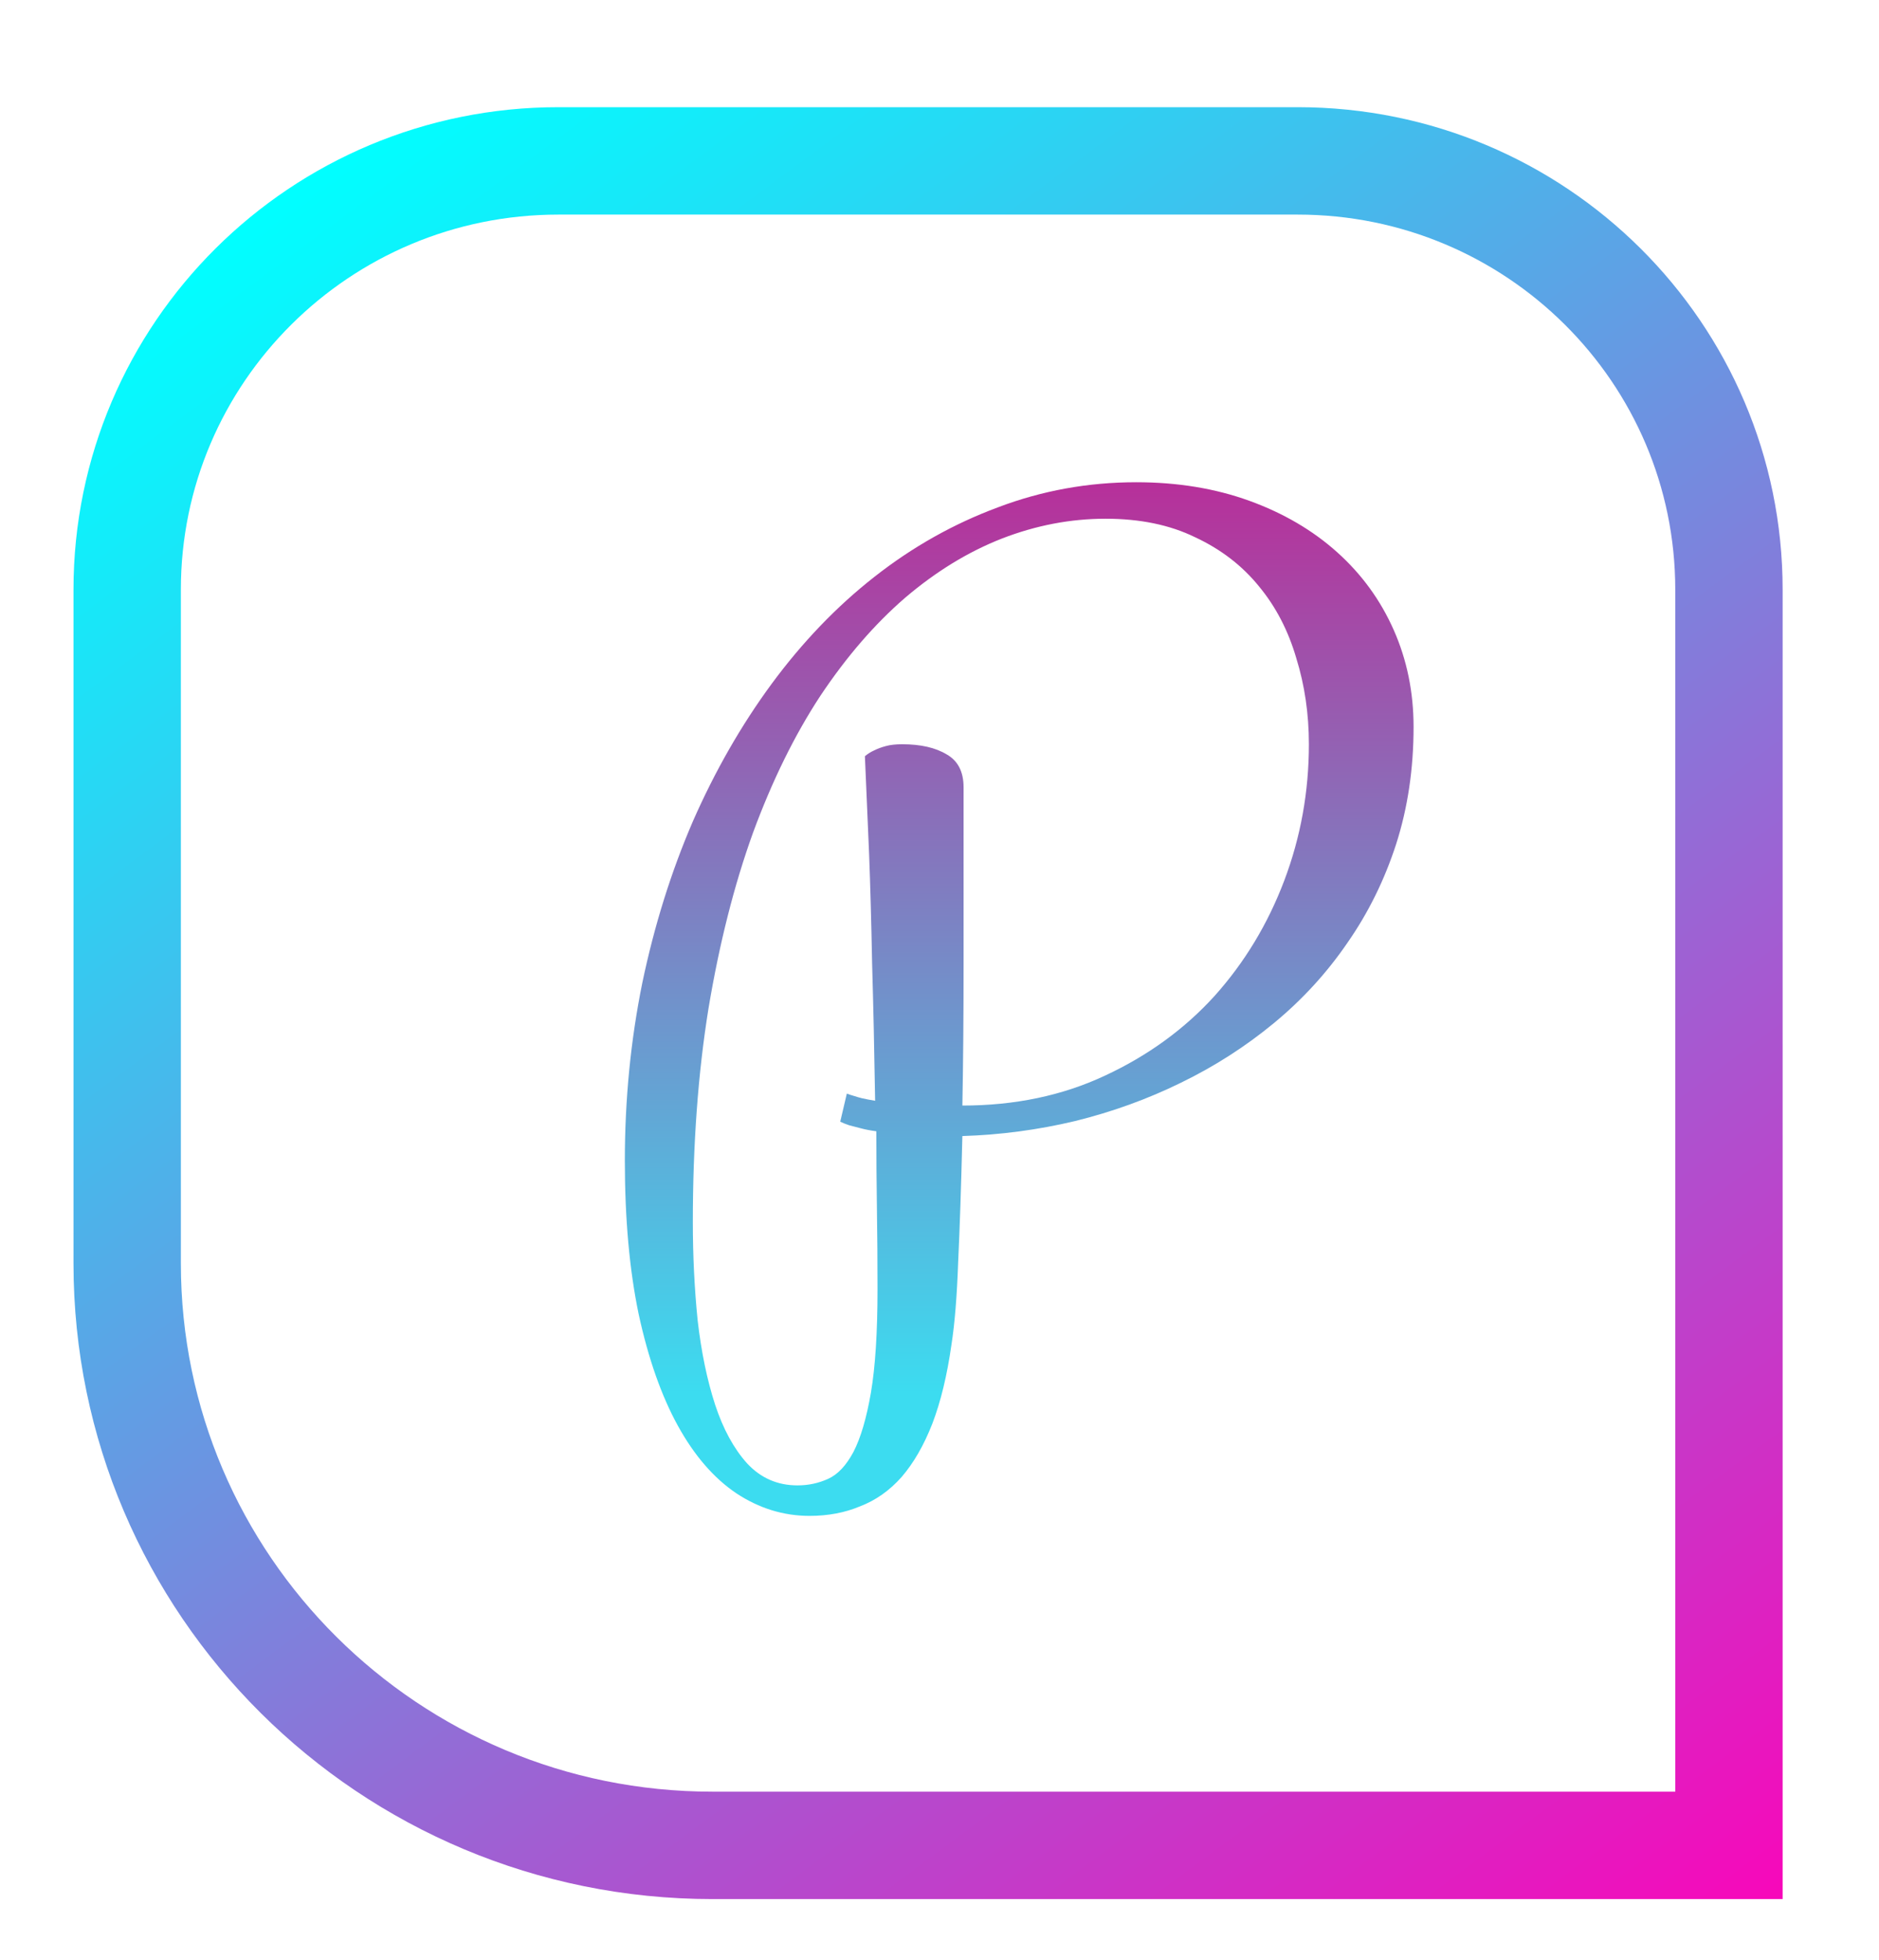 <svg width="70" height="73" viewBox="0 0 70 73" fill="none" xmlns="http://www.w3.org/2000/svg">
<g clip-path="url(#clip0)">
<g filter="url(#filter0_i)">
<g filter="url(#filter1_d)">
<path d="M4.59 19.961C4.59 10.512 12.297 2.852 21.803 2.852H49.344C58.851 2.852 66.557 10.512 66.557 19.961V67.867H27.541C14.866 67.867 4.59 57.654 4.59 45.055V19.961Z" fill="white"/>
</g>
<path d="M21.803 3.992H49.344C58.217 3.992 65.41 11.142 65.41 19.961V66.727H27.541C15.499 66.727 5.738 57.024 5.738 45.055V19.961C5.738 11.142 12.931 3.992 21.803 3.992Z" stroke="url(#paint0_linear)" stroke-width="4"/>
</g>
<path d="M35.448 50.063C35.284 51.221 35.045 52.209 34.731 53.026C34.417 53.828 34.036 54.489 33.588 55.008C33.14 55.513 32.624 55.877 32.041 56.1C31.474 56.338 30.846 56.456 30.159 56.456C29.188 56.456 28.276 56.174 27.424 55.61C26.588 55.045 25.863 54.206 25.25 53.093C24.638 51.979 24.152 50.597 23.794 48.949C23.45 47.3 23.278 45.392 23.278 43.224C23.278 40.951 23.495 38.746 23.928 36.607C24.376 34.468 25.004 32.463 25.811 30.592C26.633 28.721 27.611 27.013 28.747 25.468C29.897 23.909 31.175 22.579 32.579 21.48C33.999 20.366 35.531 19.505 37.174 18.896C38.818 18.272 40.536 17.96 42.329 17.96C43.868 17.96 45.273 18.191 46.543 18.651C47.813 19.111 48.904 19.75 49.815 20.567C50.726 21.384 51.429 22.349 51.922 23.463C52.415 24.577 52.661 25.78 52.661 27.072C52.661 28.631 52.445 30.087 52.011 31.439C51.578 32.775 50.973 34 50.196 35.114C49.434 36.228 48.523 37.223 47.462 38.1C46.401 38.976 45.243 39.718 43.988 40.327C42.747 40.936 41.432 41.411 40.043 41.753C38.668 42.08 37.271 42.266 35.852 42.31C35.807 44.166 35.755 45.733 35.695 47.011C35.65 48.273 35.568 49.291 35.448 50.063ZM31.548 40.728C31.623 40.758 31.713 40.788 31.817 40.817C31.907 40.847 32.012 40.877 32.131 40.907C32.266 40.936 32.422 40.966 32.602 40.996C32.572 39.139 32.535 37.439 32.49 35.894C32.46 34.335 32.422 32.976 32.378 31.817C32.318 30.466 32.266 29.248 32.221 28.164C32.325 28.075 32.445 28 32.579 27.941C32.699 27.881 32.841 27.829 33.005 27.785C33.17 27.74 33.371 27.718 33.61 27.718C34.298 27.718 34.851 27.844 35.269 28.097C35.687 28.334 35.897 28.743 35.897 29.322C35.897 31.773 35.897 33.971 35.897 35.916C35.897 37.862 35.882 39.614 35.852 41.174C37.809 41.174 39.58 40.803 41.164 40.06C42.762 39.317 44.122 38.33 45.243 37.097C46.363 35.849 47.23 34.416 47.843 32.797C48.455 31.179 48.761 29.485 48.761 27.718C48.761 26.589 48.605 25.52 48.291 24.51C47.992 23.485 47.529 22.594 46.901 21.837C46.274 21.064 45.482 20.456 44.526 20.01C43.584 19.549 42.471 19.319 41.186 19.319C39.886 19.319 38.601 19.564 37.331 20.055C36.076 20.545 34.873 21.28 33.722 22.26C32.587 23.24 31.534 24.458 30.562 25.914C29.606 27.369 28.769 29.07 28.052 31.015C27.35 32.961 26.797 35.144 26.393 37.565C26.005 39.971 25.811 42.622 25.811 45.518C25.811 46.766 25.87 47.983 25.99 49.172C26.125 50.345 26.341 51.392 26.64 52.313C26.939 53.219 27.335 53.947 27.828 54.496C28.336 55.045 28.963 55.32 29.71 55.32C30.114 55.32 30.495 55.239 30.854 55.075C31.212 54.912 31.526 54.578 31.795 54.073C32.064 53.553 32.281 52.818 32.445 51.867C32.609 50.902 32.691 49.617 32.691 48.013C32.691 47.003 32.684 46.008 32.669 45.028C32.654 44.033 32.647 43.068 32.647 42.132C32.422 42.102 32.228 42.065 32.064 42.02C31.9 41.976 31.758 41.939 31.638 41.909C31.504 41.864 31.392 41.82 31.302 41.775L31.548 40.728Z" fill="url(#paint1_linear)"/>
</g>
<defs>
<filter id="filter0_i" x="2.738" y="1.992" width="64.672" height="68.734" filterUnits="userSpaceOnUse" color-interpolation-filters="sRGB">
<feFlood flood-opacity="0" result="BackgroundImageFix"/>
<feBlend mode="normal" in="SourceGraphic" in2="BackgroundImageFix" result="shape"/>
<feColorMatrix in="SourceAlpha" type="matrix" values="0 0 0 0 0 0 0 0 0 0 0 0 0 0 0 0 0 0 127 0" result="hardAlpha"/>
<feOffset dx="-1" dy="2"/>
<feGaussianBlur stdDeviation="3.5"/>
<feComposite in2="hardAlpha" operator="arithmetic" k2="-1" k3="1"/>
<feColorMatrix type="matrix" values="0 0 0 0 0 0 0 0 0 0 0 0 0 0 0 0 0 0 0.25 0"/>
<feBlend mode="normal" in2="shape" result="effect1_innerShadow"/>
</filter>
<filter id="filter1_d" x="-2.41" y="0.852" width="71.967" height="75.016" filterUnits="userSpaceOnUse" color-interpolation-filters="sRGB">
<feFlood flood-opacity="0" result="BackgroundImageFix"/>
<feColorMatrix in="SourceAlpha" type="matrix" values="0 0 0 0 0 0 0 0 0 0 0 0 0 0 0 0 0 0 127 0" result="hardAlpha"/>
<feOffset dx="-2" dy="3"/>
<feGaussianBlur stdDeviation="2.5"/>
<feComposite in2="hardAlpha" operator="out"/>
<feColorMatrix type="matrix" values="0 0 0 0 0 0 0 0 0 0 0 0 0 0 0 0 0 0 0.15 0"/>
<feBlend mode="normal" in2="BackgroundImageFix" result="effect1_dropShadow"/>
<feBlend mode="normal" in="SourceGraphic" in2="effect1_dropShadow" result="shape"/>
</filter>
<linearGradient id="paint0_linear" x1="13.5" y1="4" x2="65" y2="73.5" gradientUnits="userSpaceOnUse">
<stop stop-color="#00FFFF"/>
<stop offset="1" stop-color="#FF00B8"/>
</linearGradient>
<linearGradient id="paint1_linear" x1="39.877" y1="8.555" x2="39.877" y2="51.898" gradientUnits="userSpaceOnUse">
<stop stop-color="#D90082"/>
<stop offset="1" stop-color="#3CDCF0"/>
</linearGradient>
<clipPath id="clip0">
<rect width="70" height="73" fill="white"/>
</clipPath>
</defs>
</svg>
